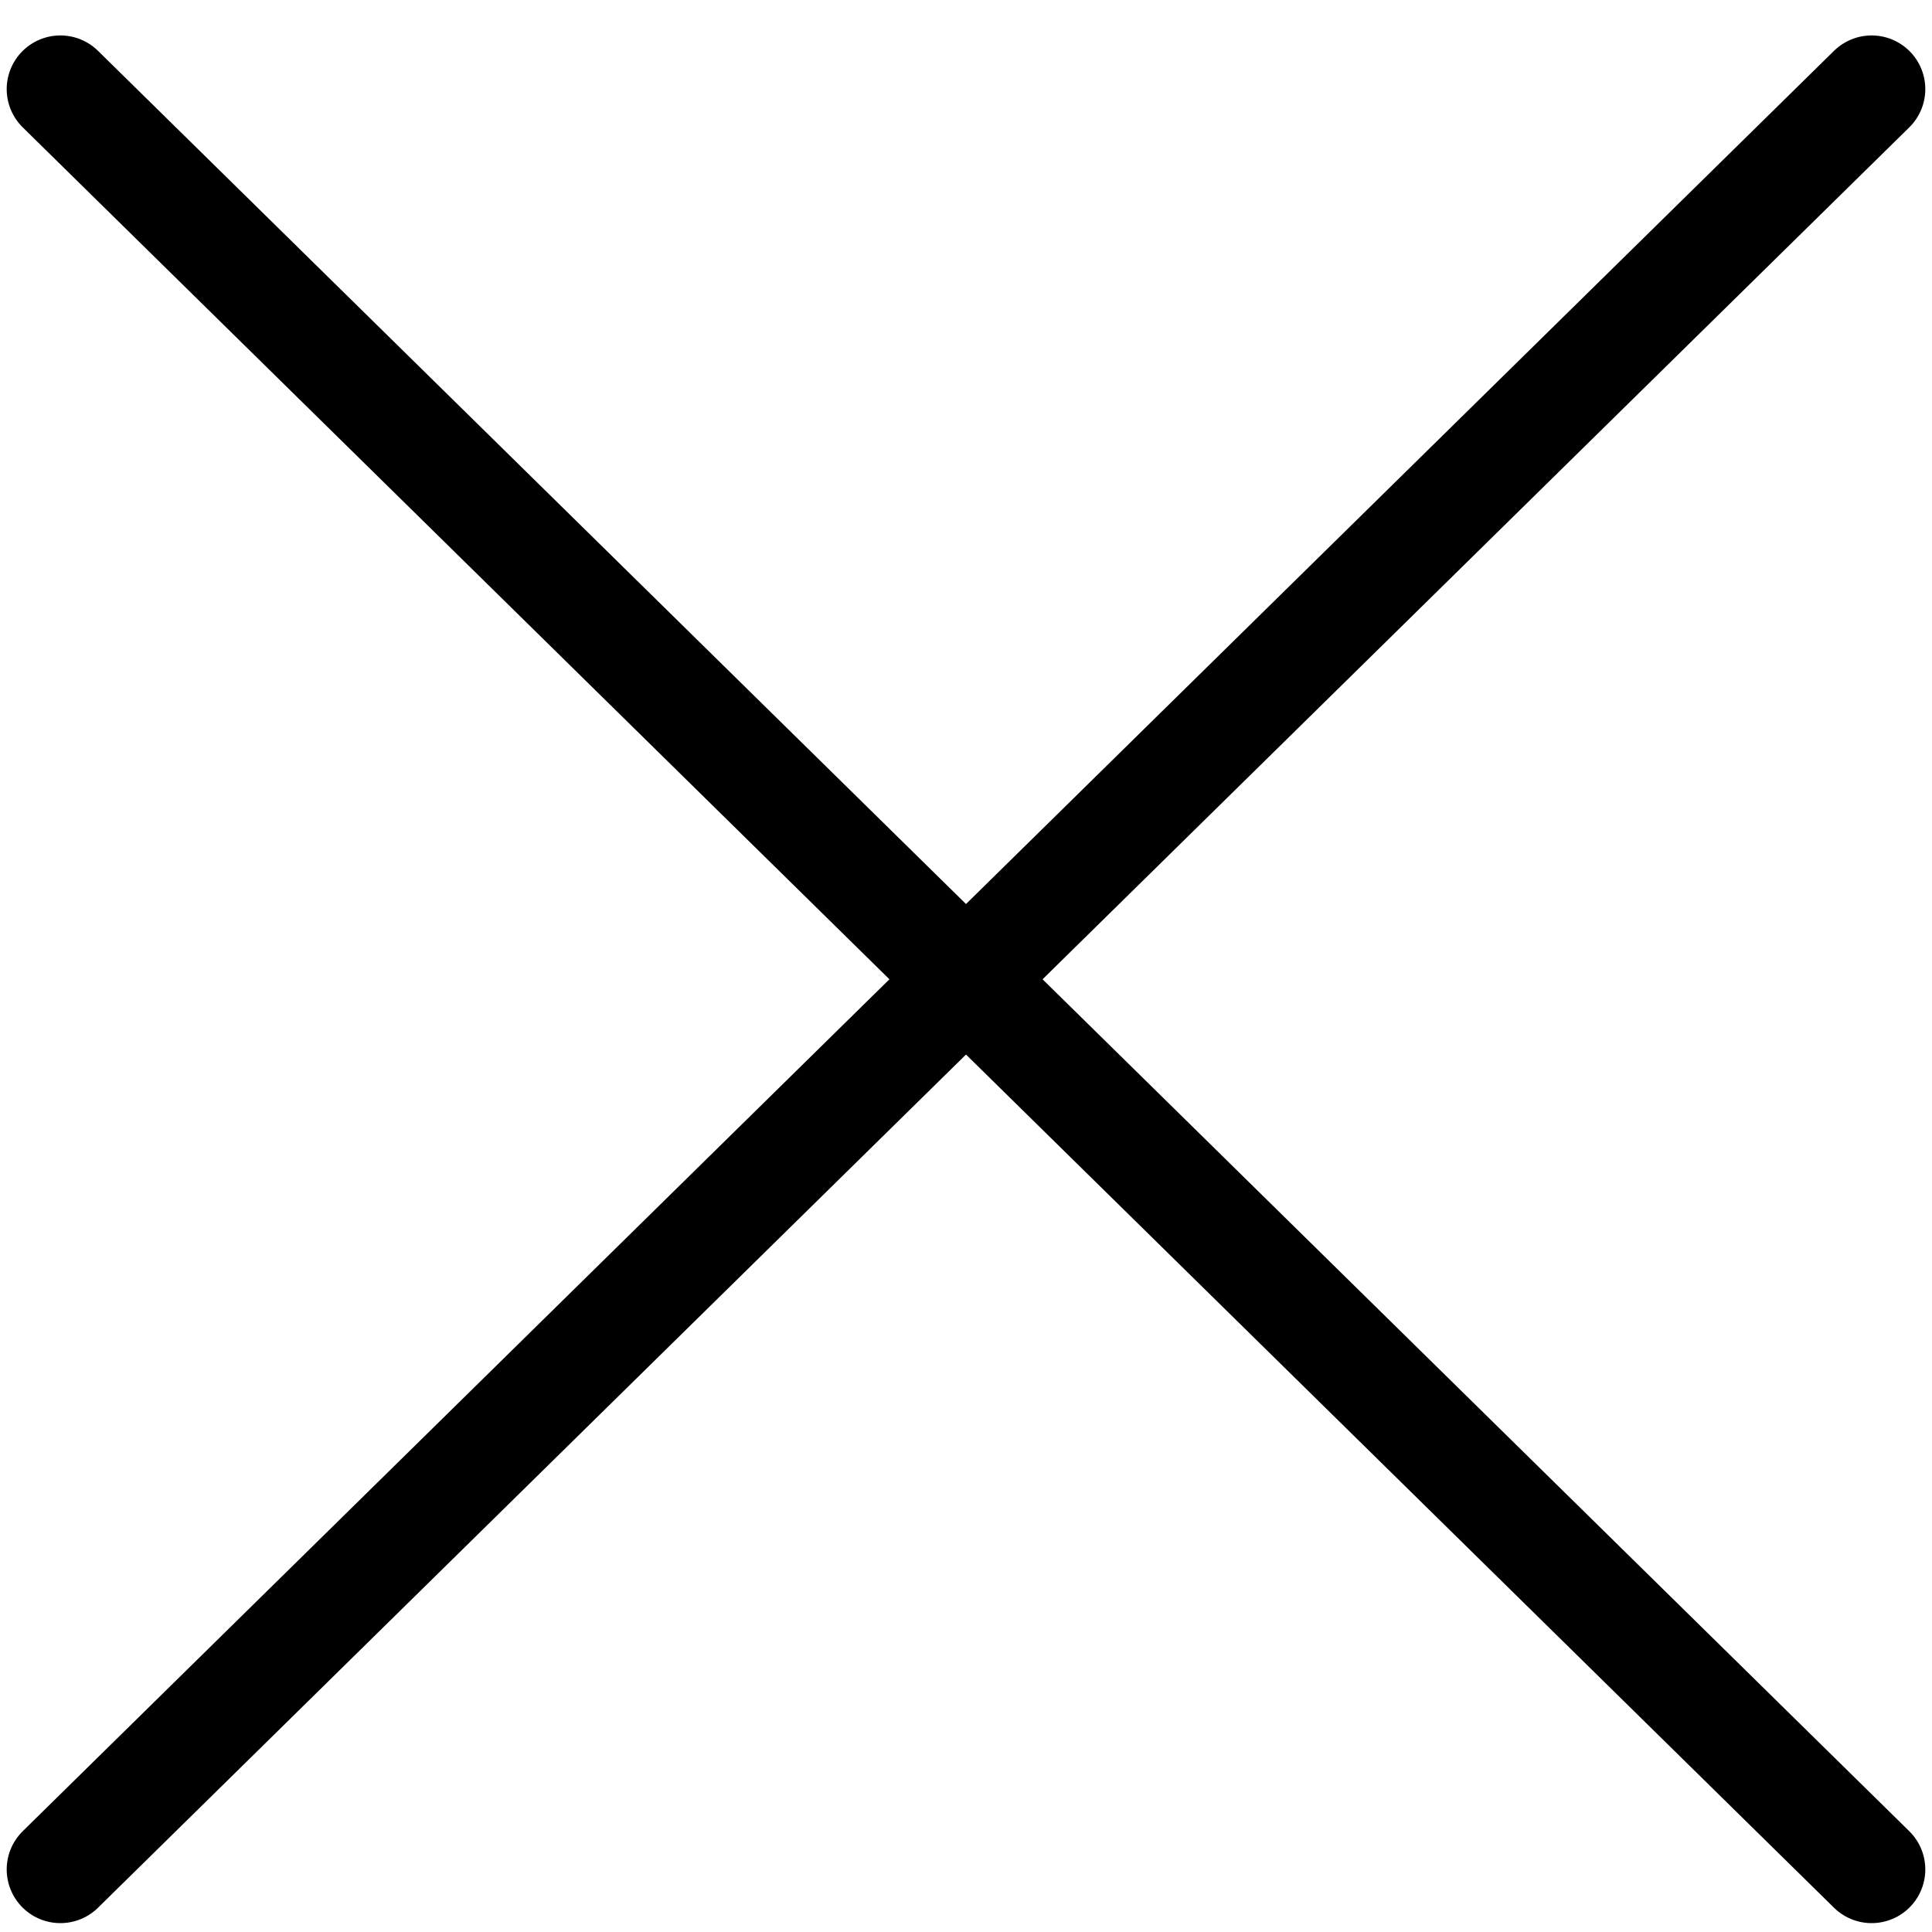 <!-- Generated by IcoMoon.io -->
<svg version="1.1" xmlns="http://www.w3.org/2000/svg" width="32" height="32" viewBox="0 0 32 32">
<path fill="none" stroke-linejoin="round" stroke-linecap="round" stroke-miterlimit="4" stroke-width="1.778" stroke="#000" d="M1 1.476l15 14.744M16 16.22l-15 14.744M16 16.22l15 14.744M16 16.22l15-14.744"></path>
</svg>
